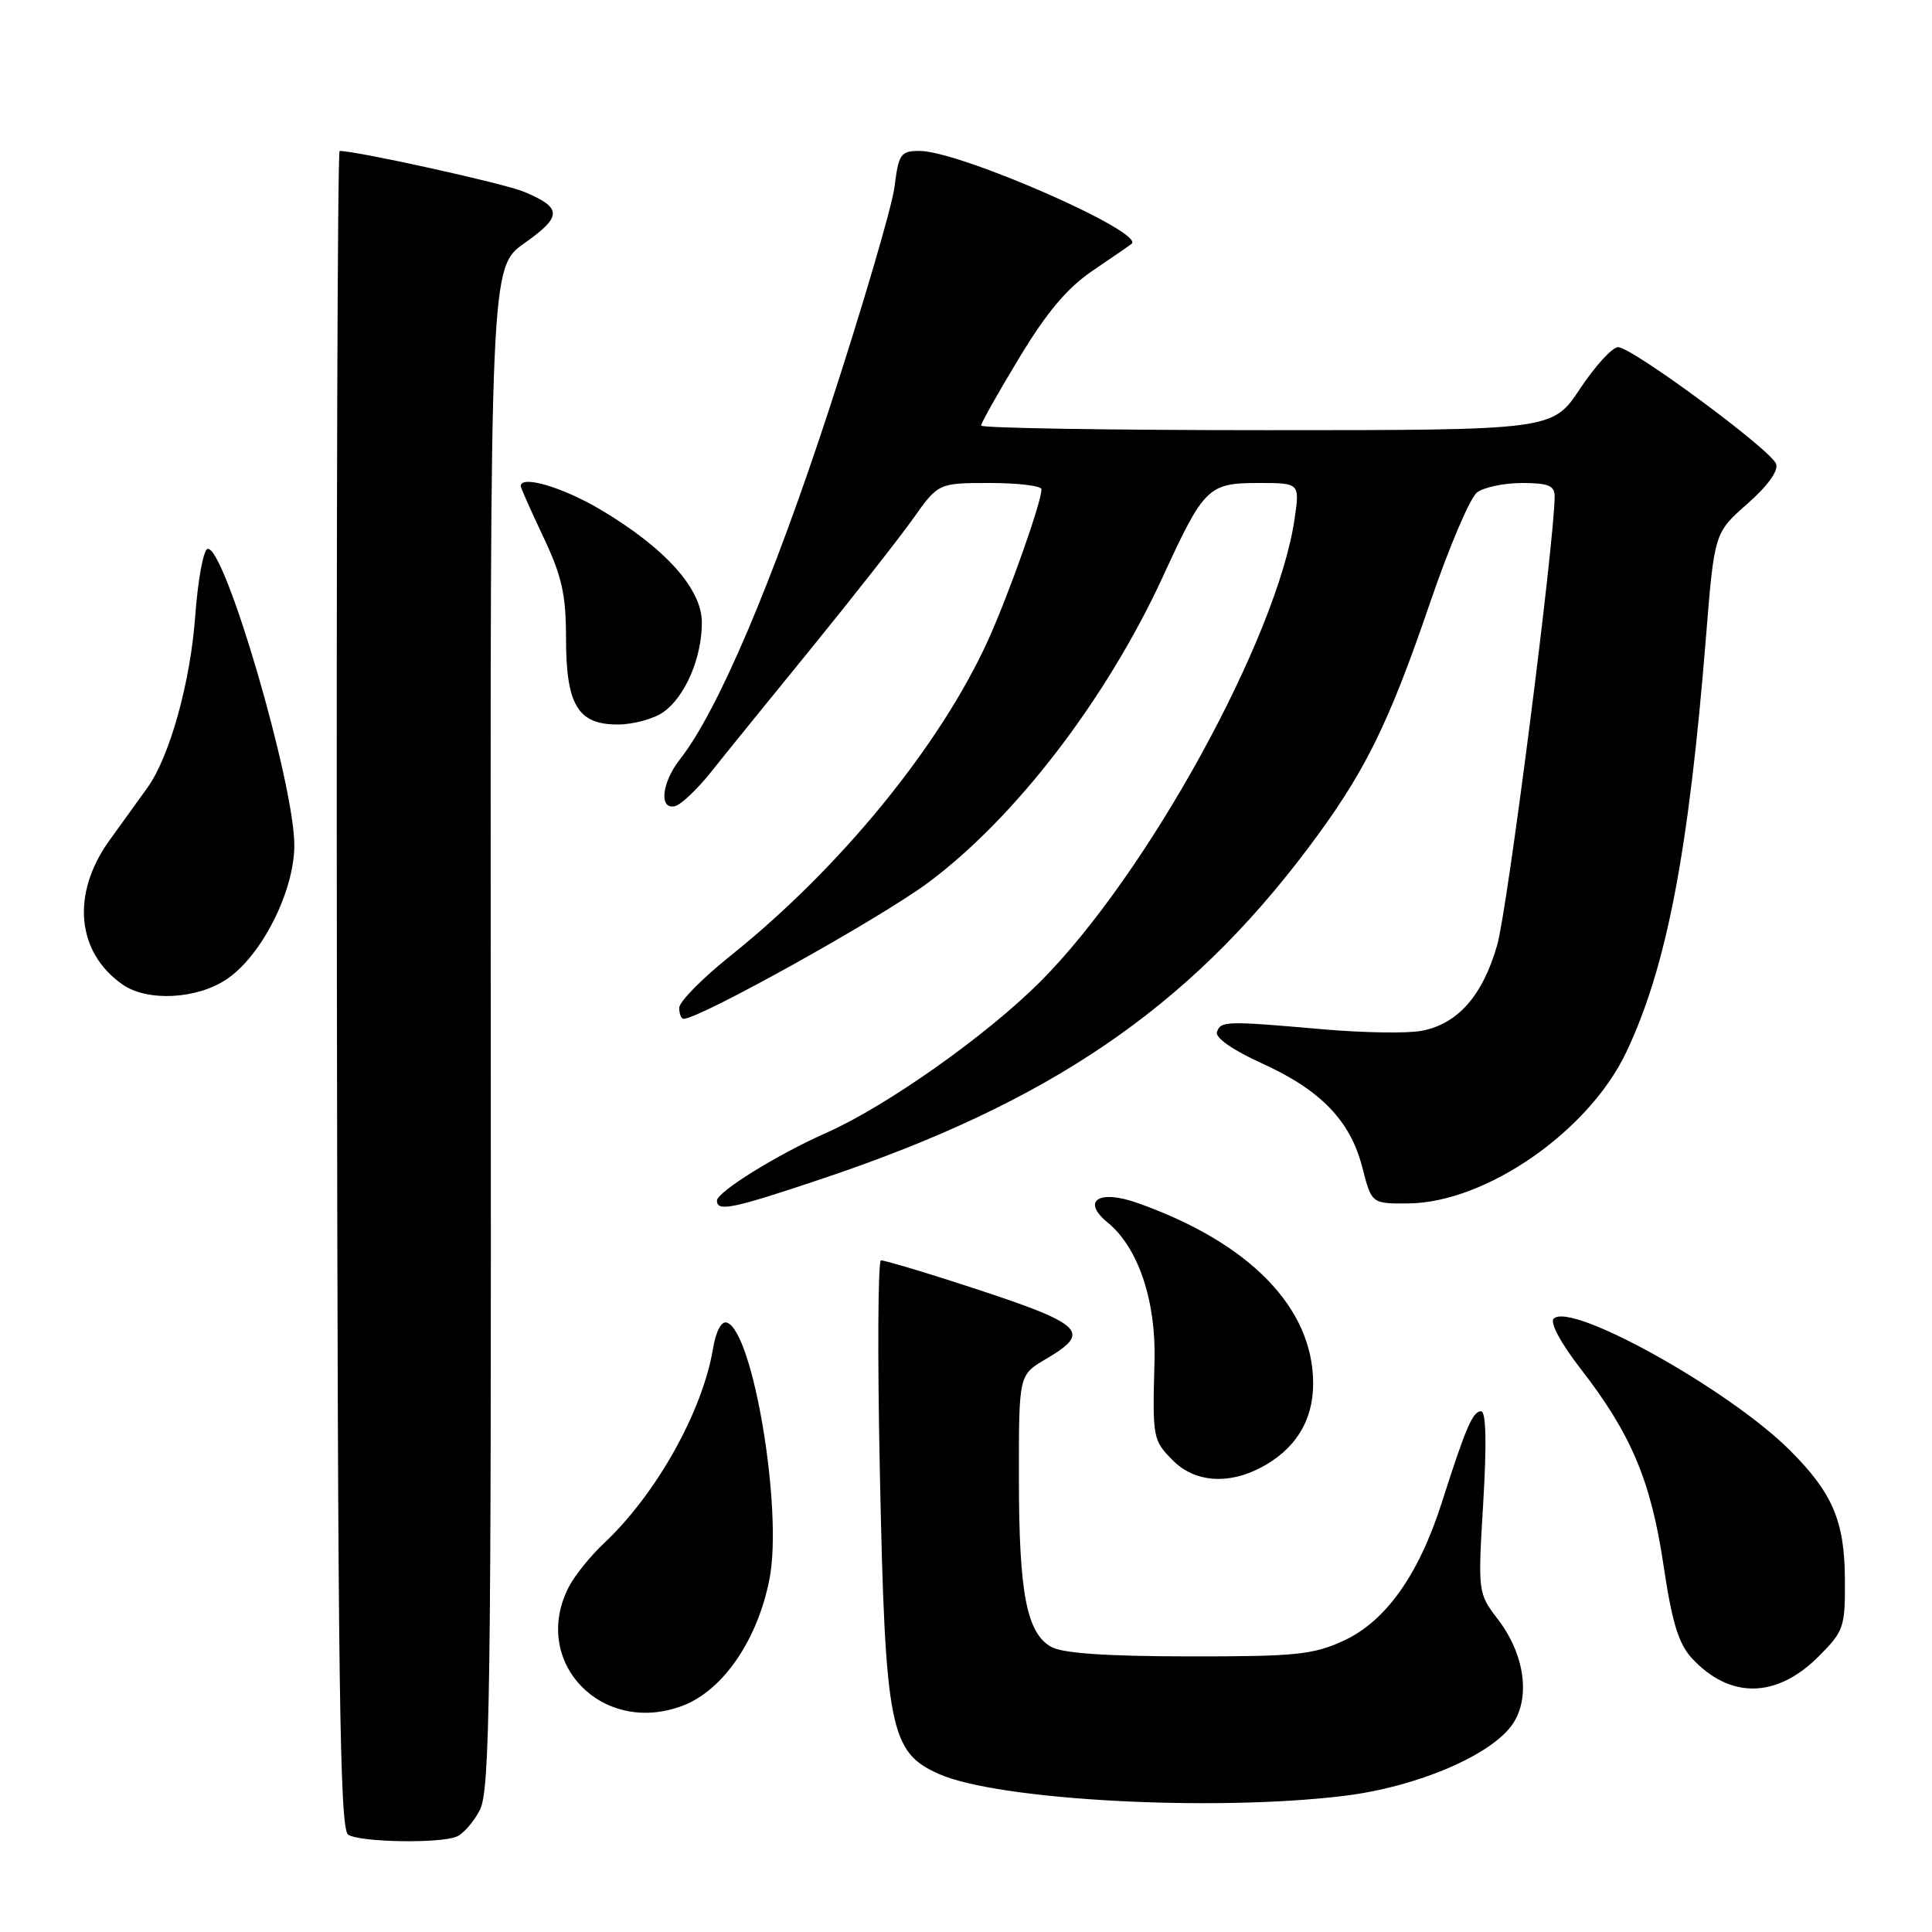 <?xml version="1.0" encoding="UTF-8" standalone="no"?>
<!DOCTYPE svg PUBLIC "-//W3C//DTD SVG 1.1//EN" "http://www.w3.org/Graphics/SVG/1.1/DTD/svg11.dtd" >
<svg xmlns="http://www.w3.org/2000/svg" xmlns:xlink="http://www.w3.org/1999/xlink" version="1.1" viewBox="0 0 256 256">
 <g >
 <path fill="currentColor"
d=" M 60.46 243.38 C 61.35 243.04 62.76 241.44 63.59 239.82 C 64.92 237.25 65.10 224.38 65.03 136.15 C 64.95 35.42 64.95 35.42 69.52 32.20 C 74.53 28.66 74.51 27.53 69.41 25.40 C 66.79 24.31 47.39 20.02 45.00 20.00 C 44.73 20.00 44.56 70.01 44.64 131.12 C 44.76 223.56 45.01 242.39 46.14 243.11 C 47.71 244.10 58.06 244.30 60.46 243.38 Z  M 178.03 237.97 C 187.79 236.79 197.78 232.51 200.50 228.35 C 202.81 224.83 201.99 219.16 198.51 214.61 C 195.82 211.08 195.82 211.06 196.54 199.04 C 197.01 191.15 196.91 187.00 196.25 187.00 C 195.15 187.00 194.22 189.15 191.03 199.15 C 187.98 208.68 183.62 214.82 178.06 217.39 C 174.01 219.26 171.70 219.50 157.50 219.48 C 146.62 219.47 140.79 219.07 139.29 218.22 C 136.03 216.38 135.01 211.06 135.01 195.85 C 135.00 182.20 135.00 182.20 138.50 180.13 C 144.96 176.32 143.89 175.46 125.50 169.56 C 121.09 168.15 117.16 167.00 116.74 167.00 C 116.33 167.00 116.26 179.71 116.59 195.25 C 117.29 229.08 117.91 232.19 124.43 235.07 C 132.28 238.54 160.65 240.08 178.03 237.97 Z  M 90.47 226.01 C 95.84 223.97 100.44 217.21 101.98 209.12 C 103.72 199.93 99.78 176.36 96.31 175.25 C 95.59 175.02 94.86 176.39 94.48 178.69 C 93.08 187.05 86.96 197.98 80.02 204.50 C 78.26 206.15 76.19 208.72 75.41 210.20 C 70.22 220.13 79.72 230.10 90.47 226.01 Z  M 240.95 219.51 C 244.33 216.14 244.50 215.63 244.46 209.23 C 244.41 201.53 242.83 197.83 237.18 192.18 C 229.14 184.14 208.16 172.44 205.87 174.73 C 205.35 175.25 206.81 177.98 209.45 181.38 C 216.13 189.99 218.76 196.22 220.42 207.38 C 221.55 214.99 222.42 217.82 224.20 219.74 C 229.22 225.15 235.40 225.06 240.95 219.51 Z  M 166.96 194.52 C 171.59 192.13 174.00 188.29 174.00 183.33 C 174.00 173.28 165.58 164.65 150.67 159.38 C 145.56 157.58 143.26 159.13 146.78 162.00 C 150.81 165.30 153.19 172.33 152.98 180.34 C 152.70 190.60 152.75 190.84 155.45 193.55 C 158.29 196.38 162.65 196.75 166.96 194.52 Z  M 109.14 156.12 C 138.96 146.10 157.26 133.67 173.15 112.62 C 180.76 102.54 183.90 96.24 189.51 79.81 C 192.01 72.49 194.80 65.94 195.72 65.25 C 196.63 64.56 199.32 64.00 201.69 64.00 C 205.13 64.00 206.00 64.35 206.00 65.75 C 205.98 71.82 199.75 120.53 198.38 125.25 C 196.44 131.97 193.15 135.69 188.36 136.59 C 186.48 136.95 180.57 136.85 175.22 136.38 C 162.45 135.26 161.74 135.28 161.25 136.75 C 161.00 137.51 163.36 139.15 167.17 140.88 C 175.02 144.44 178.92 148.49 180.52 154.70 C 181.75 159.50 181.75 159.50 186.62 159.46 C 196.90 159.36 210.54 149.89 215.50 139.40 C 220.84 128.12 223.75 112.97 226.04 84.55 C 227.16 70.61 227.16 70.61 231.53 66.76 C 234.25 64.37 235.69 62.36 235.34 61.46 C 234.62 59.57 216.23 46.00 214.41 46.00 C 213.64 46.00 211.38 48.48 209.37 51.50 C 205.72 57.00 205.72 57.00 167.86 57.00 C 147.04 57.00 130.00 56.72 130.00 56.39 C 130.00 56.05 132.28 52.00 135.07 47.39 C 138.73 41.33 141.43 38.13 144.82 35.84 C 147.39 34.10 149.70 32.51 149.94 32.31 C 151.79 30.80 127.16 20.00 121.85 20.00 C 119.35 20.00 119.07 20.39 118.53 24.75 C 118.20 27.36 114.34 40.52 109.94 54.00 C 102.38 77.14 95.11 94.23 90.12 100.58 C 87.68 103.68 87.28 107.31 89.43 106.82 C 90.21 106.65 92.35 104.63 94.18 102.34 C 96.00 100.05 102.02 92.62 107.55 85.84 C 113.07 79.05 119.11 71.36 120.97 68.75 C 124.34 64.00 124.34 64.00 131.17 64.00 C 134.93 64.00 138.00 64.38 138.00 64.83 C 138.00 66.55 133.69 78.72 130.93 84.82 C 124.60 98.77 111.36 115.00 96.75 126.68 C 93.04 129.65 90.00 132.74 90.00 133.54 C 90.00 134.34 90.26 135.00 90.58 135.00 C 92.70 135.00 116.55 121.73 122.95 116.98 C 134.52 108.40 146.62 92.63 154.11 76.36 C 159.54 64.55 160.11 64.00 166.77 64.00 C 172.23 64.00 172.23 64.00 171.54 68.75 C 169.25 84.51 152.00 115.90 137.84 130.08 C 130.71 137.22 117.43 146.60 109.44 150.13 C 103.00 152.98 95.00 157.94 95.00 159.09 C 95.00 160.61 97.10 160.17 109.14 156.12 Z  M 30.05 129.74 C 34.69 126.62 39.00 118.07 39.00 112.00 C 39.00 103.81 29.75 72.21 27.50 72.73 C 26.95 72.86 26.21 76.91 25.86 81.73 C 25.22 90.45 22.46 100.33 19.53 104.38 C 18.68 105.55 16.42 108.69 14.50 111.36 C 9.42 118.41 10.12 126.17 16.22 130.44 C 19.51 132.75 26.09 132.42 30.05 129.74 Z  M 87.88 94.37 C 90.78 92.34 93.00 87.19 93.00 82.49 C 93.00 78.02 88.15 72.62 79.56 67.52 C 74.55 64.55 69.00 62.92 69.00 64.41 C 69.00 64.64 70.35 67.67 72.00 71.16 C 74.45 76.33 75.00 78.80 75.00 84.53 C 75.00 93.39 76.56 96.00 81.83 96.00 C 83.88 96.00 86.60 95.27 87.88 94.37 Z "/>
</g>
</svg>